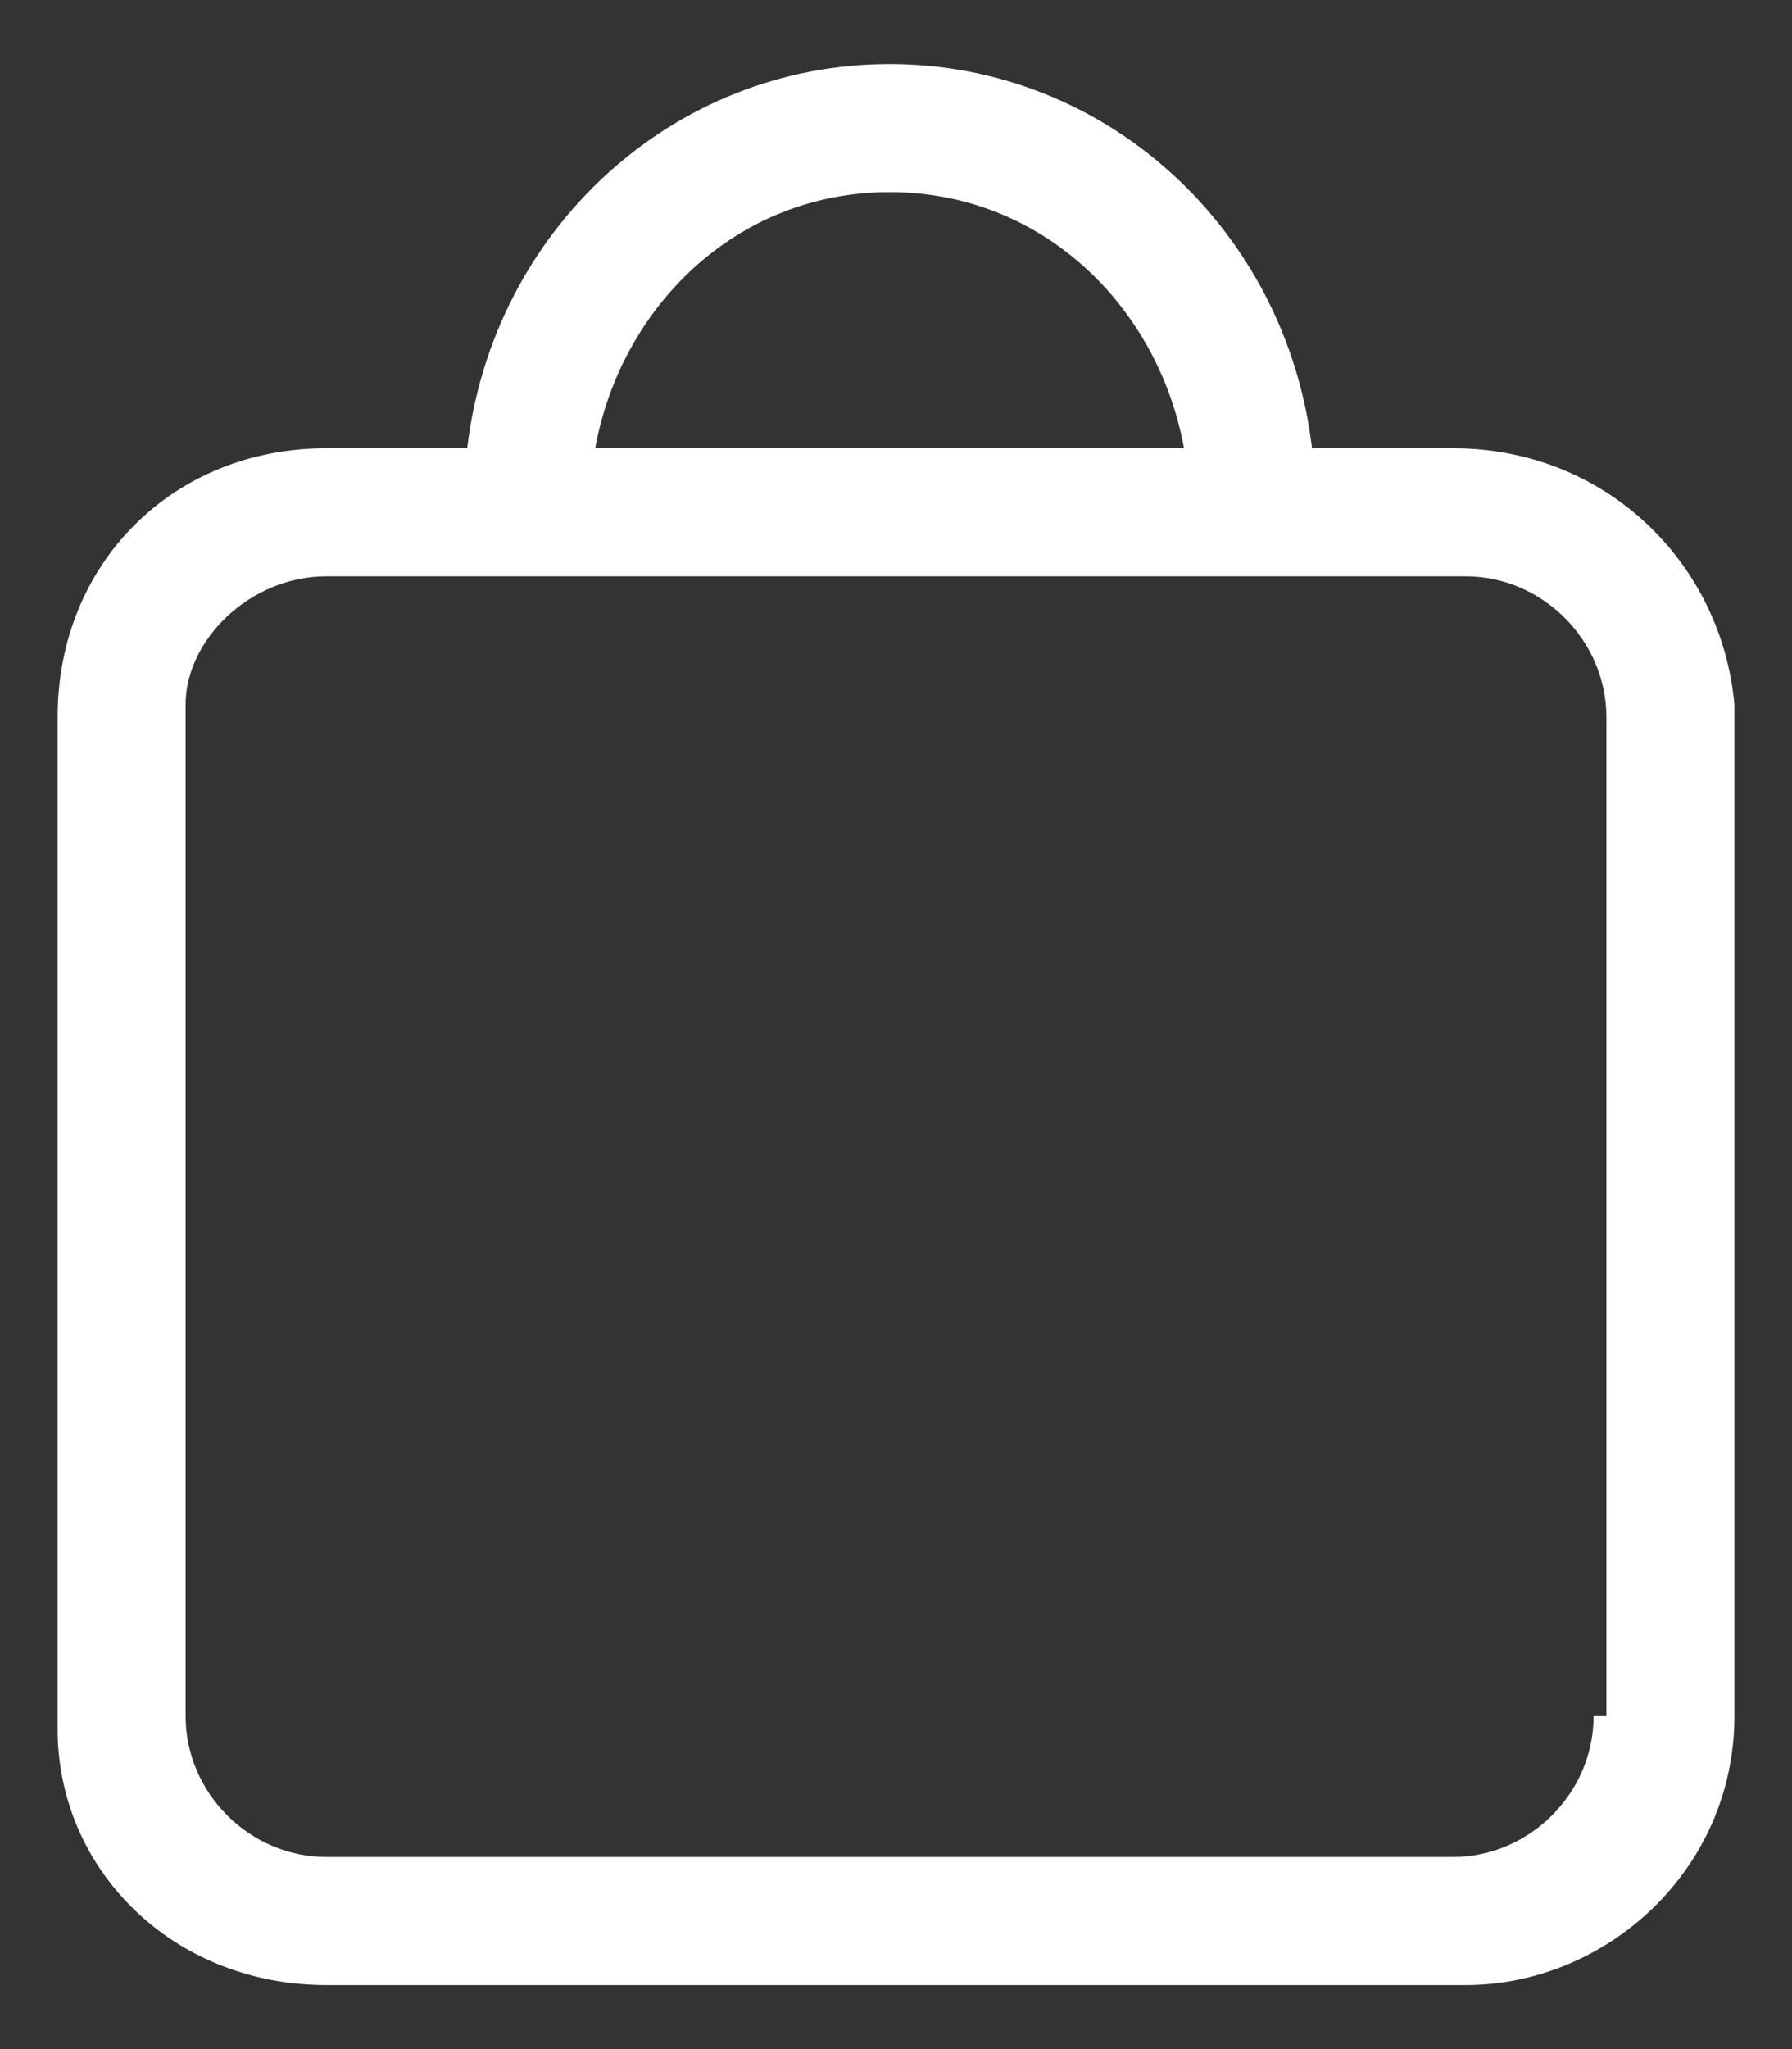<svg width="14" height="16" viewBox="0 0 14 16" fill="none" xmlns="http://www.w3.org/2000/svg">
<rect x="0" y="0" width="14" height="16" fill="#333333" stroke="none"/>
<path fill-rule="evenodd" clip-rule="evenodd" d="M12.45 13.4C12.45 14 11.95 14.5 11.35 14.5H2.55C1.95 14.5 1.45 14 1.45 13.4V5.5C1.45 5 1.95 4.5 2.55 4.5H11.45C12.05 4.5 12.55 5 12.55 5.6V13.4H12.45ZM6.95 1.5C8.15 1.5 9.05 2.4 9.25 3.5H4.65C4.85 2.4 5.75 1.5 6.95 1.5ZM11.35 3.5H10.25C10.05 1.8 8.65 0.5 6.95 0.5C5.25 0.5 3.85 1.8 3.65 3.5H2.55C1.35 3.5 0.45 4.4 0.45 5.6V13.5C0.45 14.6 1.35 15.5 2.55 15.5H11.45C12.55 15.5 13.55 14.6 13.55 13.4V5.5C13.45 4.4 12.55 3.5 11.35 3.5Z" fill="white"/>
</svg>
